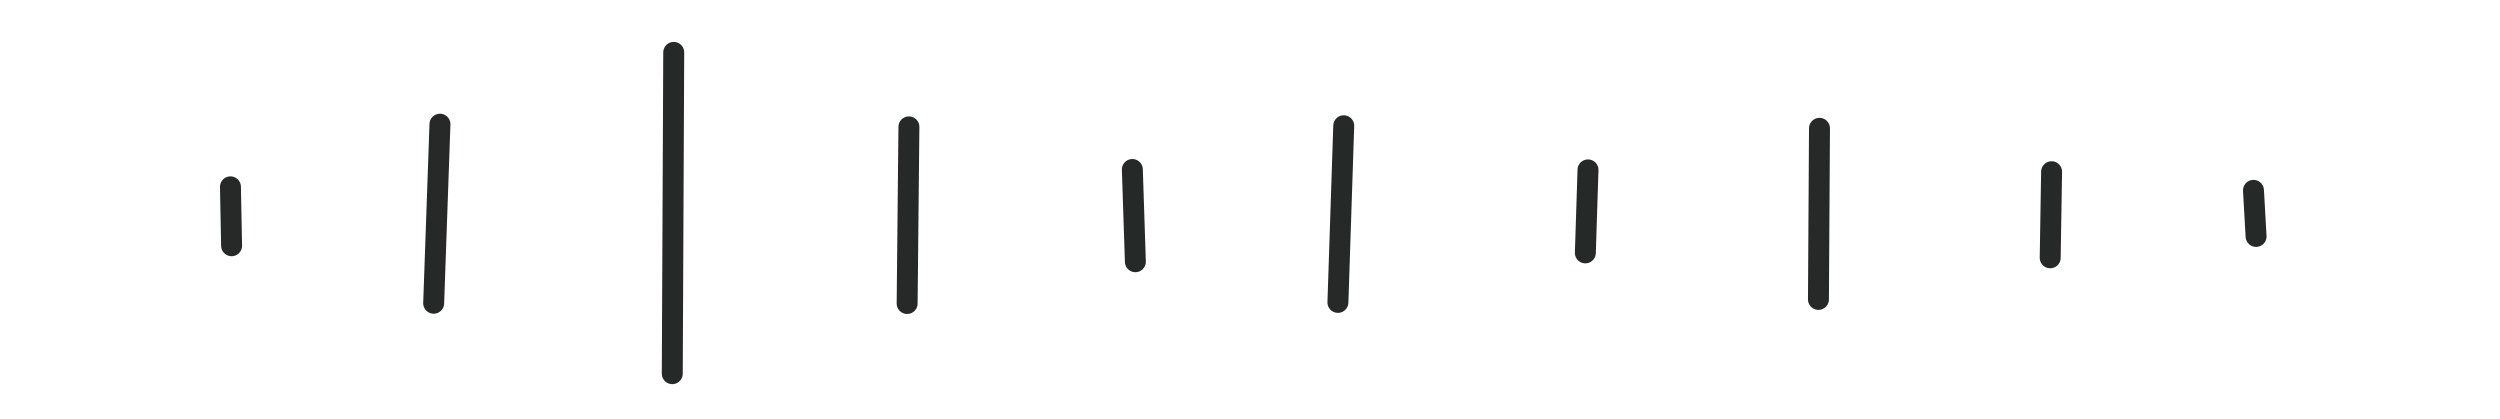 <svg width="179" height="30" viewBox="0 0 179 30" fill="none" xmlns="http://www.w3.org/2000/svg">
<path d="M16.5 13.378L16.582 17.595M31.501 8.893L31.051 21.711M48.239 3.75L48.135 26.755M65.078 9.084L64.951 21.731M81.076 12.136L81.292 18.74M96.211 9.004L95.795 21.652M113.701 12.164L113.511 18.105M130.275 9.188L130.201 21.437M146.894 12.295L146.794 18.458M161.349 13.63L161.535 16.927" stroke="#272828" stroke-width="1.5" stroke-linecap="round" stroke-linejoin="round"/>
</svg>
